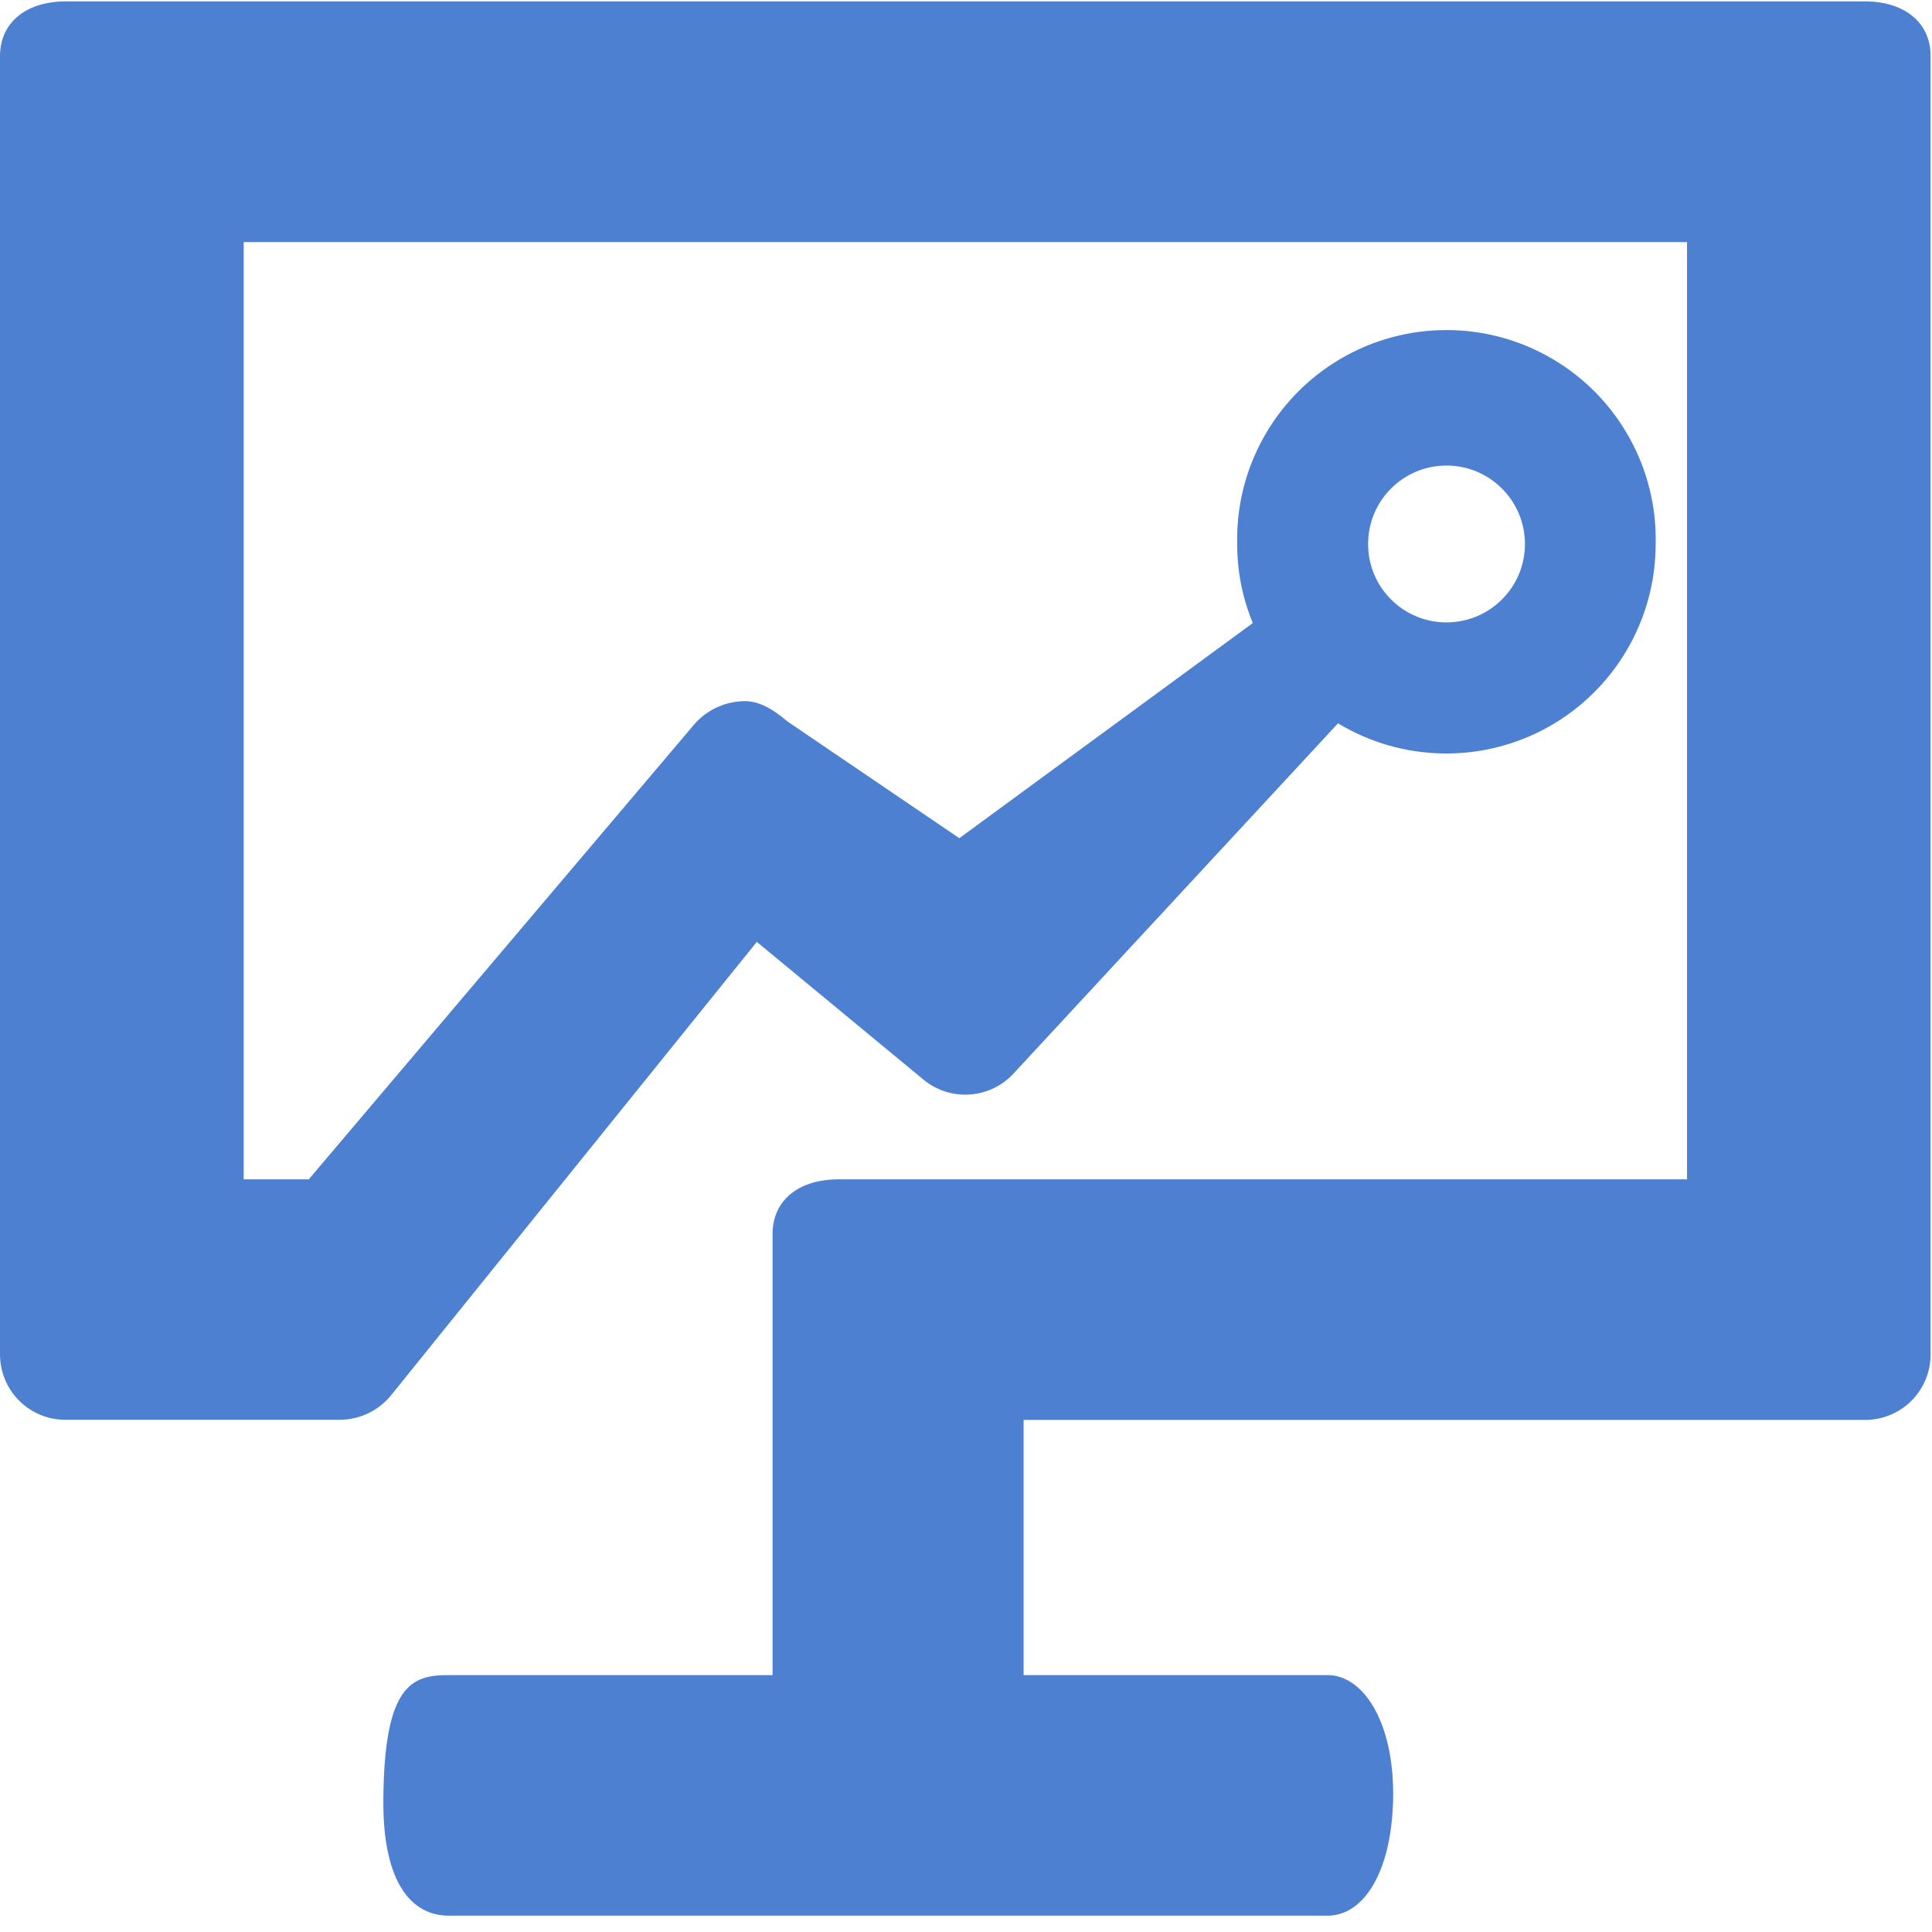 <?xml version="1.0" encoding="UTF-8"?>
<svg width="33px" height="33px" viewBox="0 0 33 33" version="1.1" xmlns="http://www.w3.org/2000/svg" xmlns:xlink="http://www.w3.org/1999/xlink">
    <!-- Generator: Sketch 53 (72520) - https://sketchapp.com -->
    <title>jiance</title>
    <desc>Created with Sketch.</desc>
    <g id="Page-1" stroke="none" stroke-width="1" fill="none" fill-rule="evenodd">
        <g id="基金实时监测" transform="translate(-39, -402)" fill="#4E80D1" fill-rule="nonzero">
            <g id="jiance" transform="translate(39, 402)">
                <path d="M31.865,0.024 L1.116,0.024 C0.497,0.024 0,0.345 0,0.963 L0,23.131 C0,23.753 0.499,24.251 1.116,24.251 L5.806,24.251 C6.144,24.249 6.463,24.097 6.677,23.836 L12.927,16.088 L15.776,18.443 C16.234,18.819 16.906,18.774 17.309,18.34 L22.854,12.355 C23.958,13.022 25.335,13.043 26.459,12.41 C27.582,11.776 28.278,10.588 28.28,9.298 C28.311,8.001 27.637,6.789 26.518,6.131 C25.4,5.473 24.013,5.473 22.894,6.131 C21.775,6.789 21.101,8.001 21.132,9.298 C21.132,9.773 21.227,10.227 21.399,10.642 L16.386,14.317 L13.449,12.322 C13.223,12.129 12.951,11.948 12.654,11.979 C12.35,11.998 12.066,12.137 11.865,12.365 L5.274,20.144 L4.162,20.144 L4.162,4.135 L28.816,4.135 L28.816,20.144 L14.314,20.144 C13.695,20.144 13.196,20.462 13.196,21.078 L13.196,28.612 L7.663,28.612 C7.047,28.612 6.558,28.758 6.548,30.755 C6.539,32.185 7.047,32.721 7.663,32.721 L22.677,32.721 C23.298,32.721 23.764,31.969 23.795,30.755 C23.828,29.444 23.298,28.612 22.677,28.612 L17.484,28.612 L17.484,24.253 L31.859,24.253 C32.156,24.253 32.441,24.135 32.65,23.925 C32.86,23.715 32.977,23.43 32.976,23.133 L32.976,0.963 C32.978,0.345 32.477,0.024 31.865,0.024 Z M24.707,7.952 C25.447,7.952 26.047,8.552 26.047,9.292 C26.047,10.032 25.447,10.631 24.707,10.631 C23.967,10.631 23.368,10.032 23.368,9.292 C23.368,8.552 23.967,7.952 24.707,7.952 L24.707,7.952 Z" id="Shape"></path>
            </g>
        </g>
    </g>
</svg>